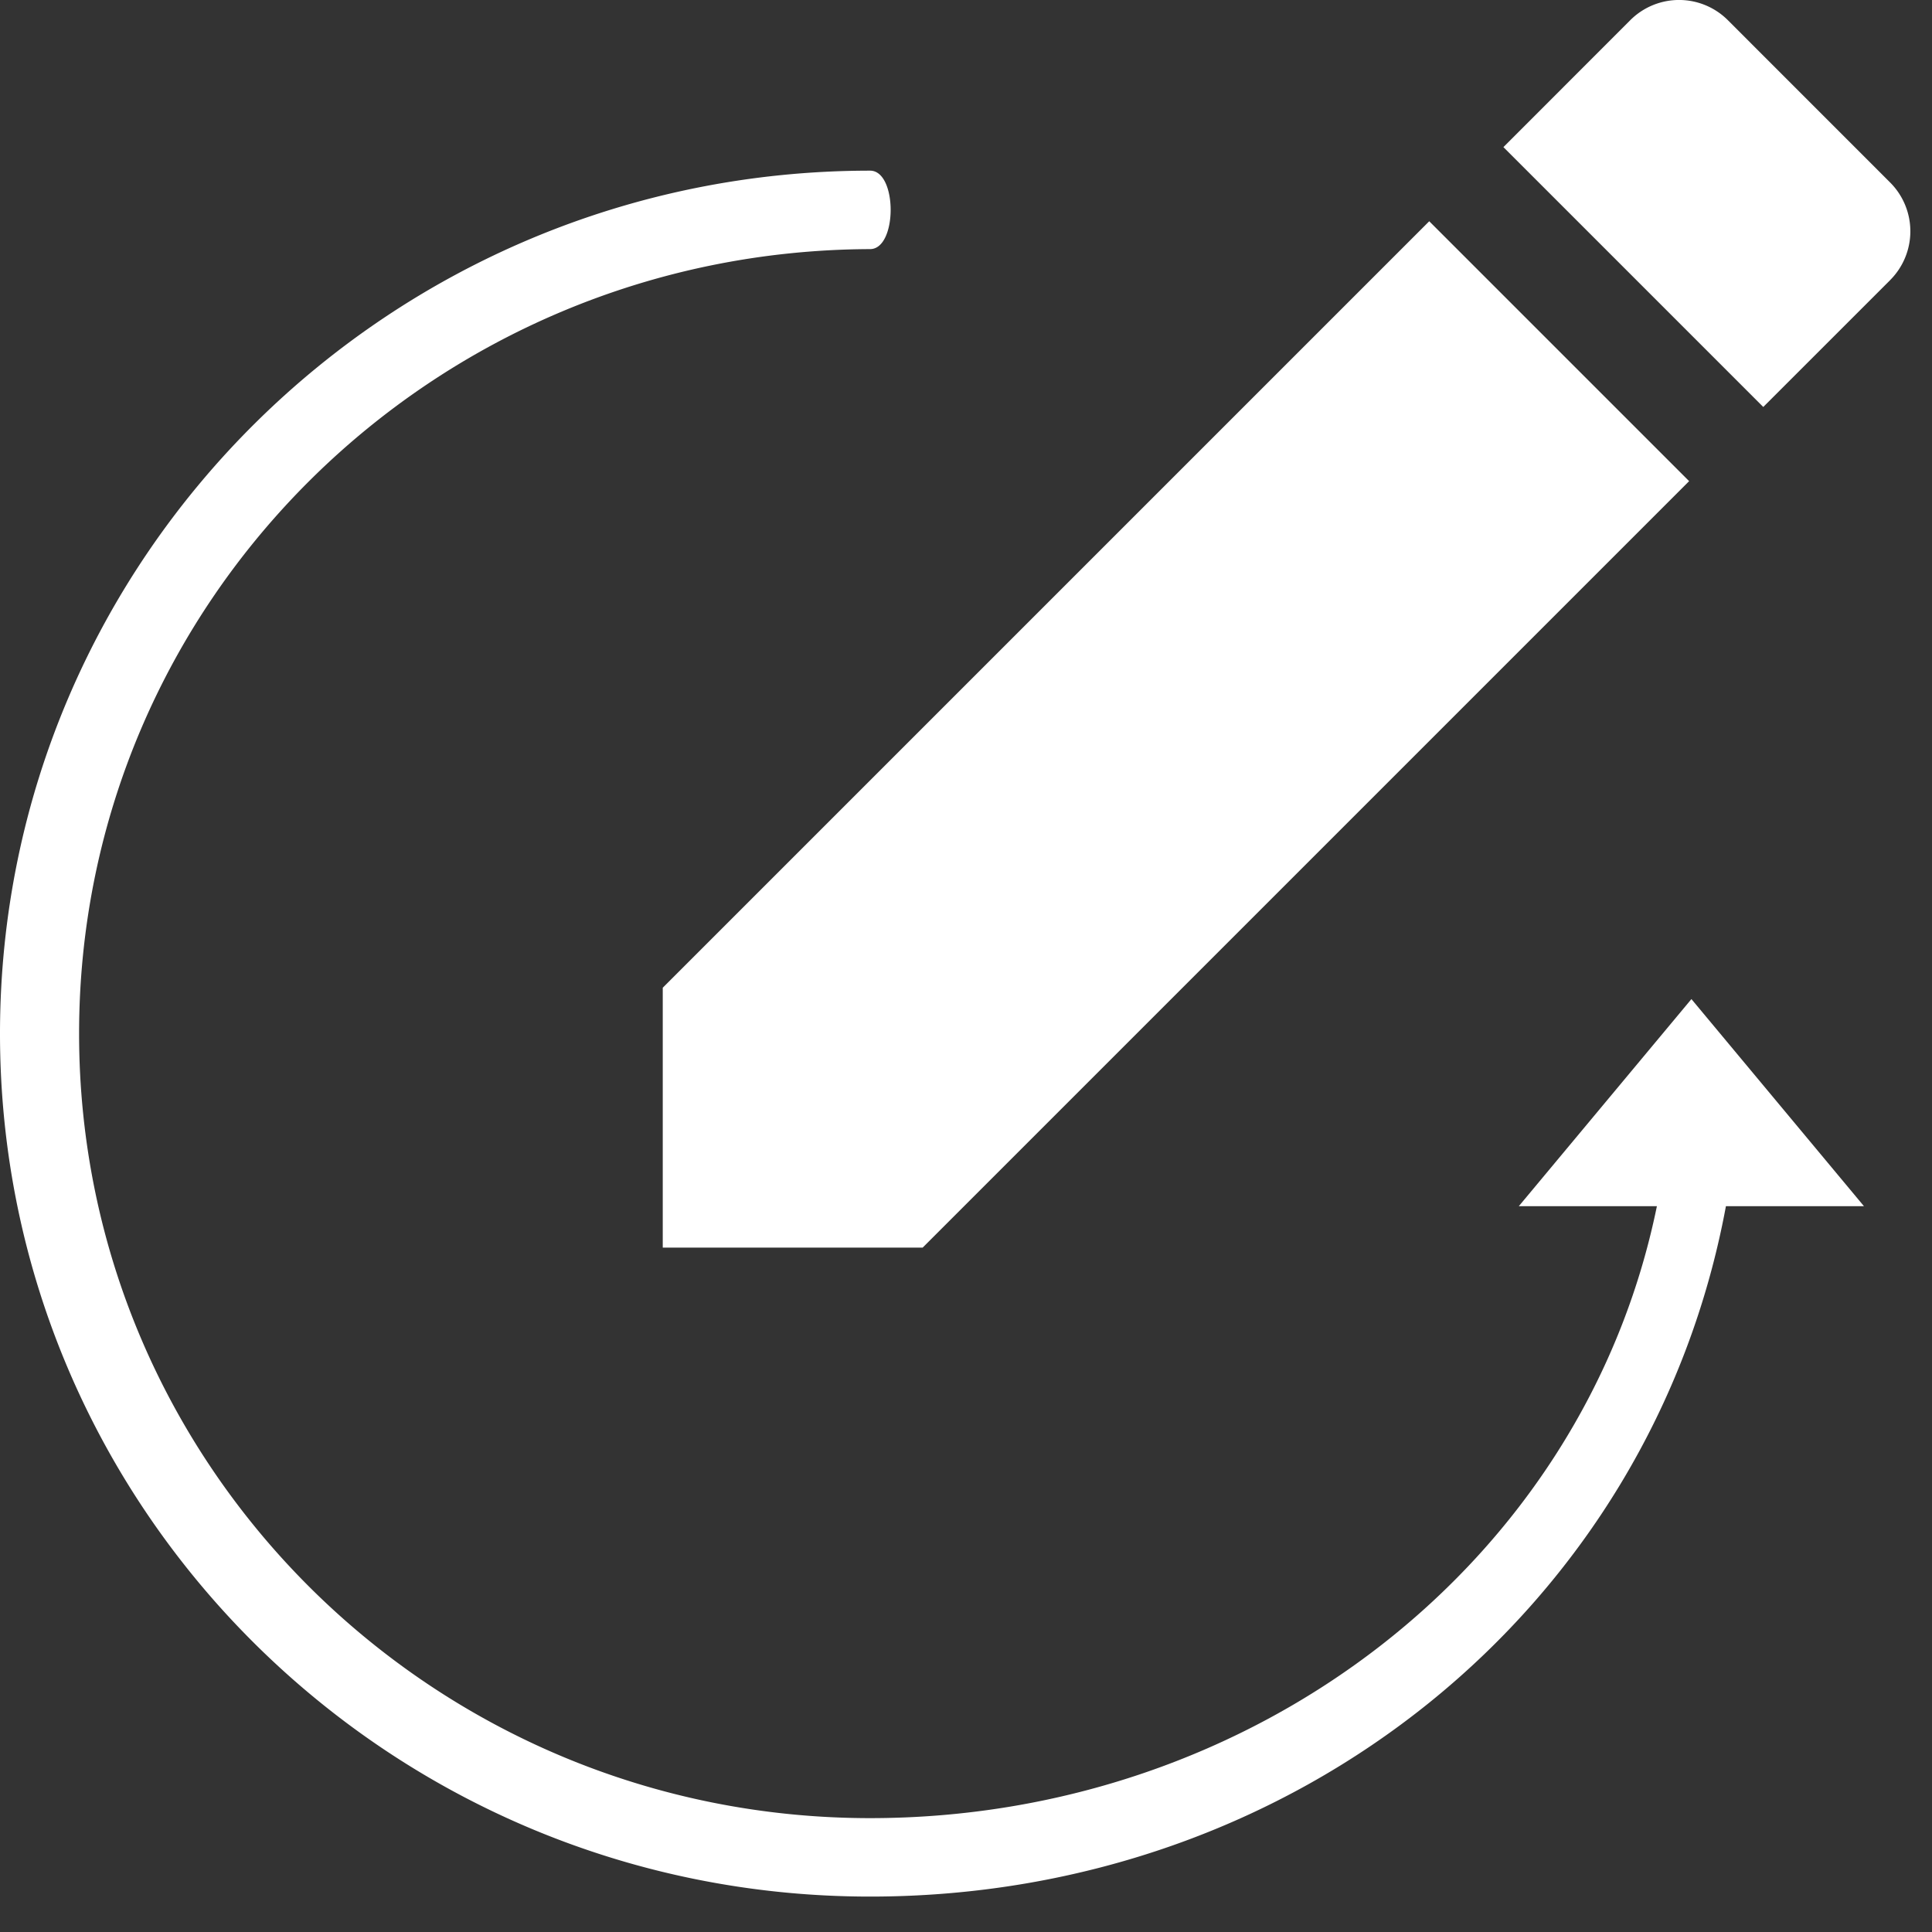 <svg width="48" height="48" viewBox="0 0 48 48" xmlns="http://www.w3.org/2000/svg"><rect x="0" y="0" width="48" height="48" fill="#333333" stroke="none"/><title>edit-history</title><path d="M42.88 29.968c-1.85 9.98-10.664 17.152-21.262 17.152C9.679 47.12 0 37.52 0 25.68 0 13.84 9.68 4.24 21.618 4.24c.68 0 .68 1.947 0 1.949-10.853.038-19.653 8.727-19.653 19.49 0 10.765 8.8 19.492 19.653 19.492 9.507 0 17.726-6.305 19.547-15.203h1.715zm-.857-5.146l-4.289 5.146h8.576l-4.287-5.146zm-25.557-.282v6.457h6.457l19.043-19.043-6.457-6.457L16.466 24.54zM46.959 6.96a1.715 1.715 0 0 0 0-2.427L42.93.503a1.715 1.715 0 0 0-2.428 0l-3.15 3.152 6.456 6.456 3.151-3.15z" fill="#FFF" fill-rule="evenodd"/></svg>